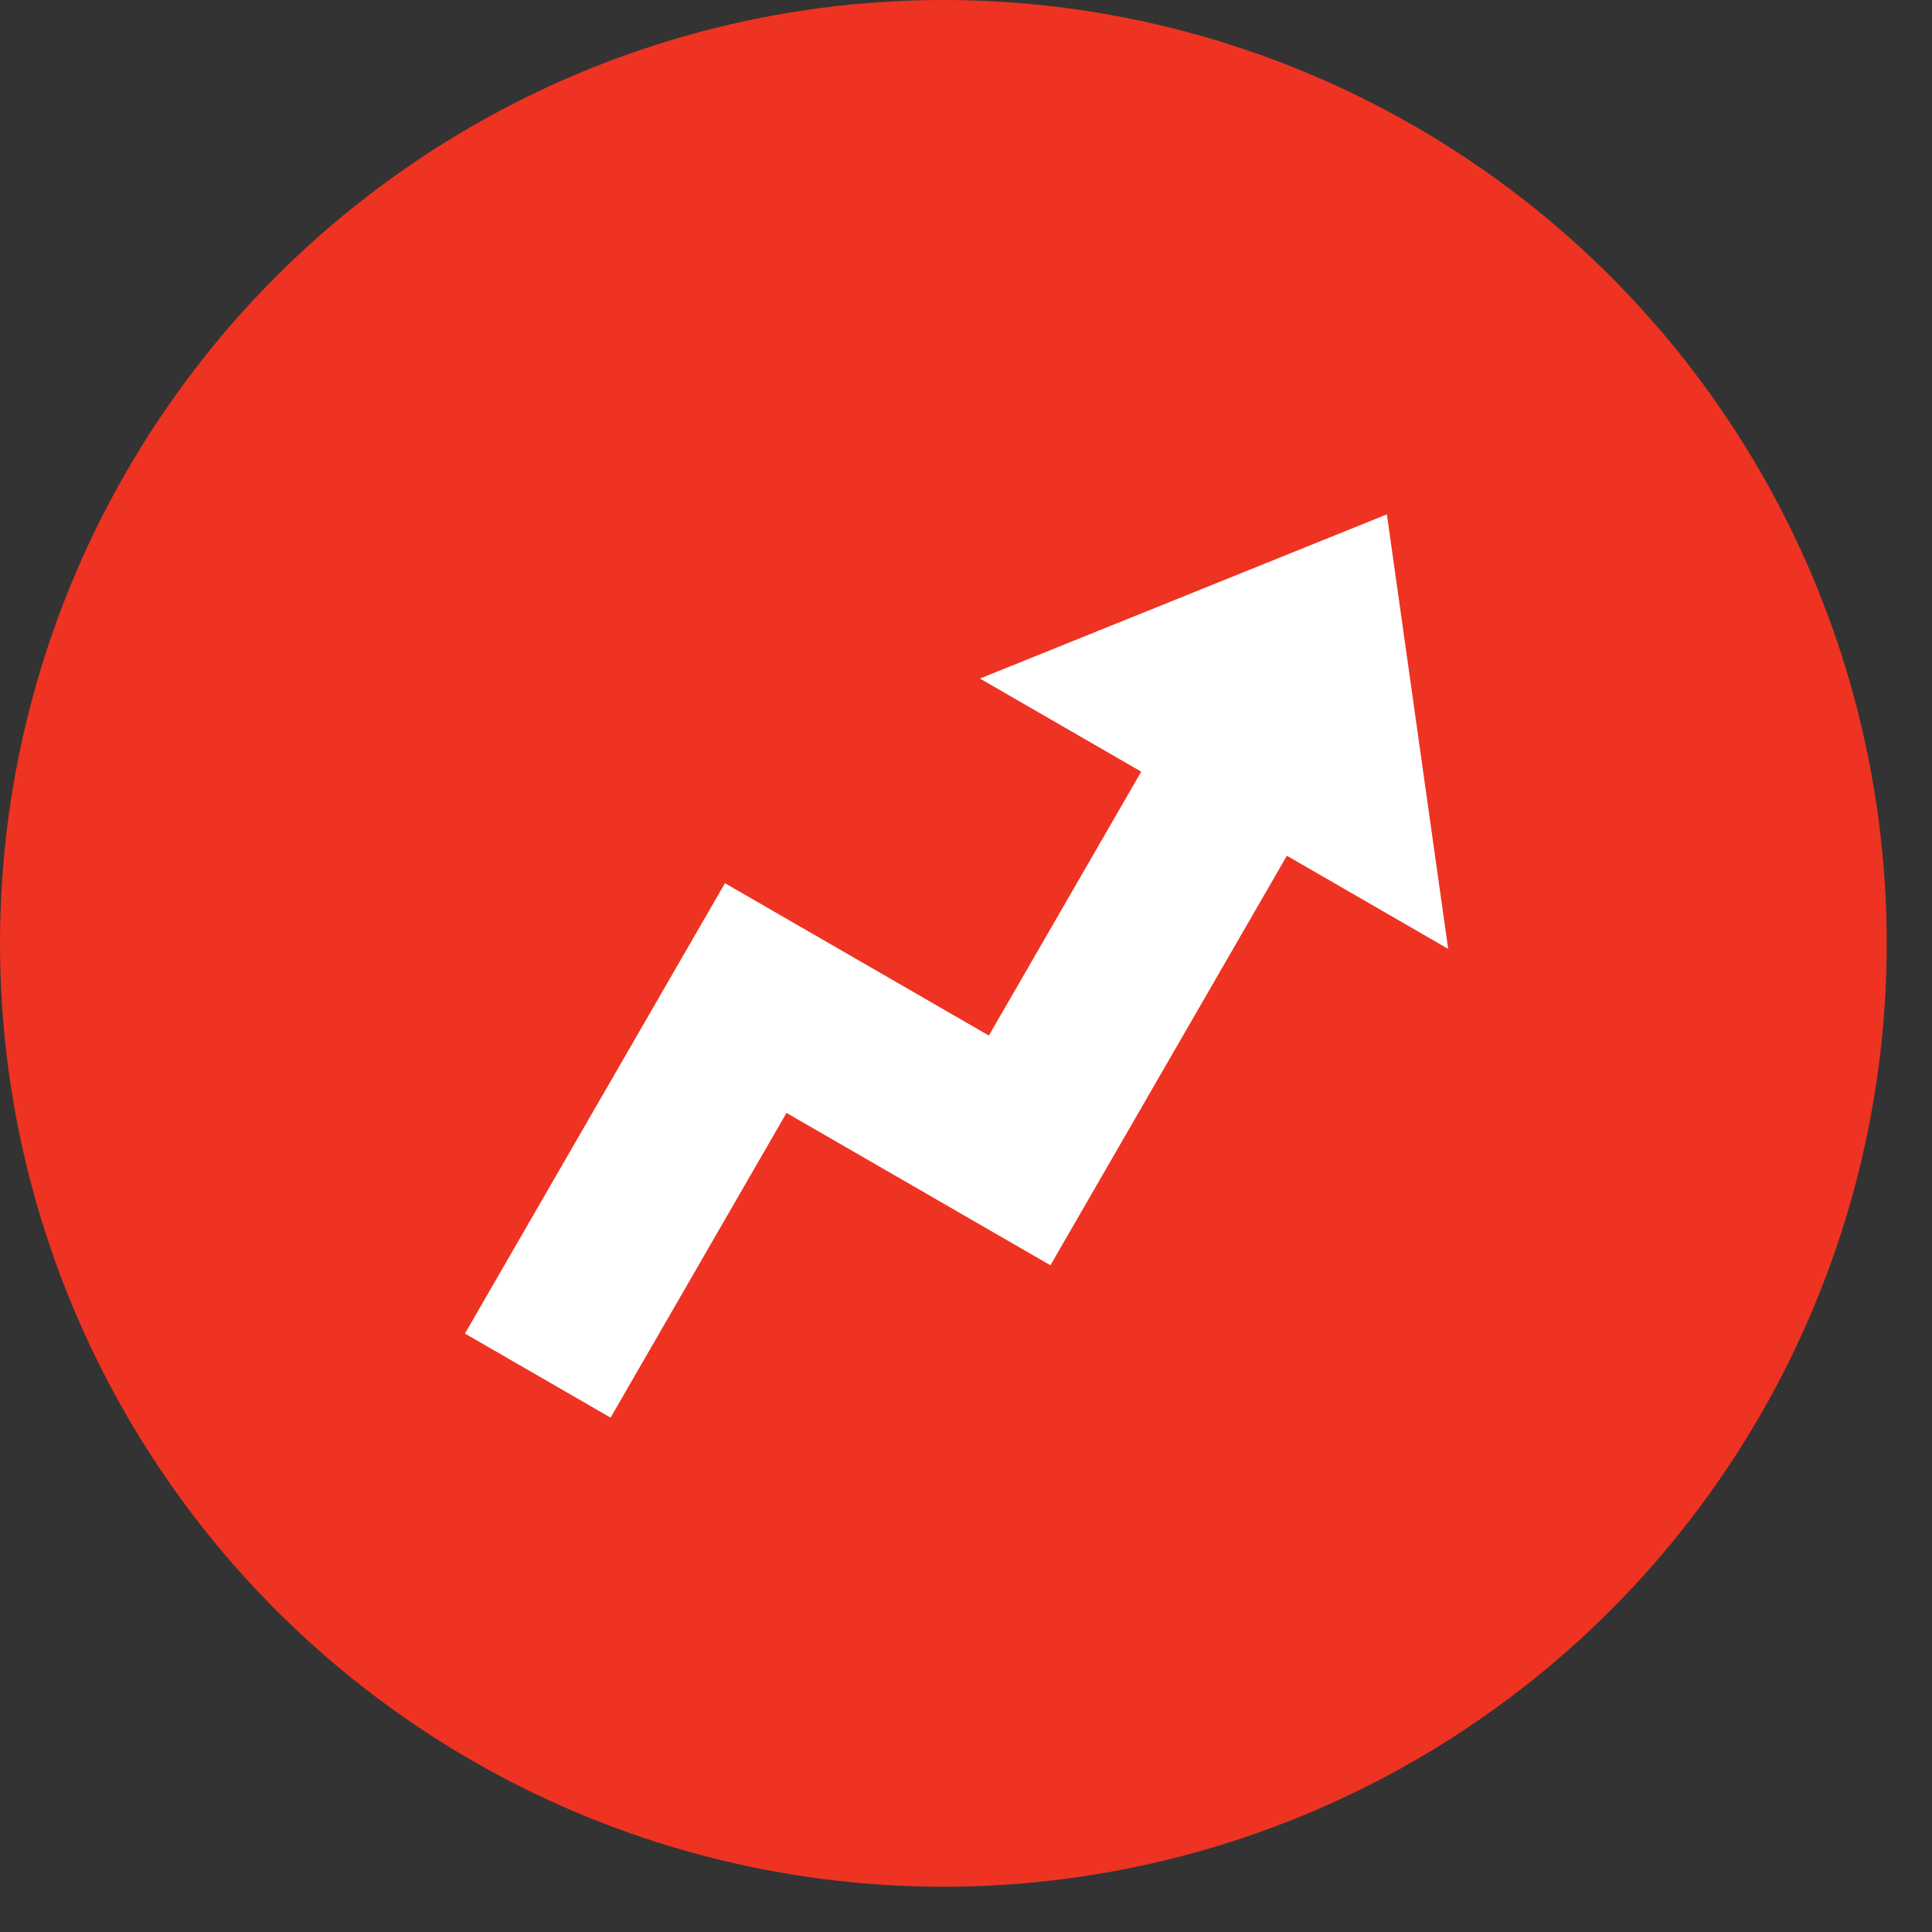 <svg viewBox="0 0 512 512" id="trending" xmlns="http://www.w3.org/2000/svg">
  <rect x="0" y="0" width="512" height="512" fill="#333333" stroke="none"/>
  <circle cx="250" cy="250" r="250" fill="#E32"></circle>
  <path d="M383.777,251.459 L367.538,136.312 L259.694,179.82 L302.439,204.498 L262.06,274.434 L192.121,234.055 L123.215,353.405 L161.81,375.688 L208.432,294.933 L278.372,335.312 L341.034,226.781 L383.777,251.459 Z" fill="#FFF"></path>
</svg>
